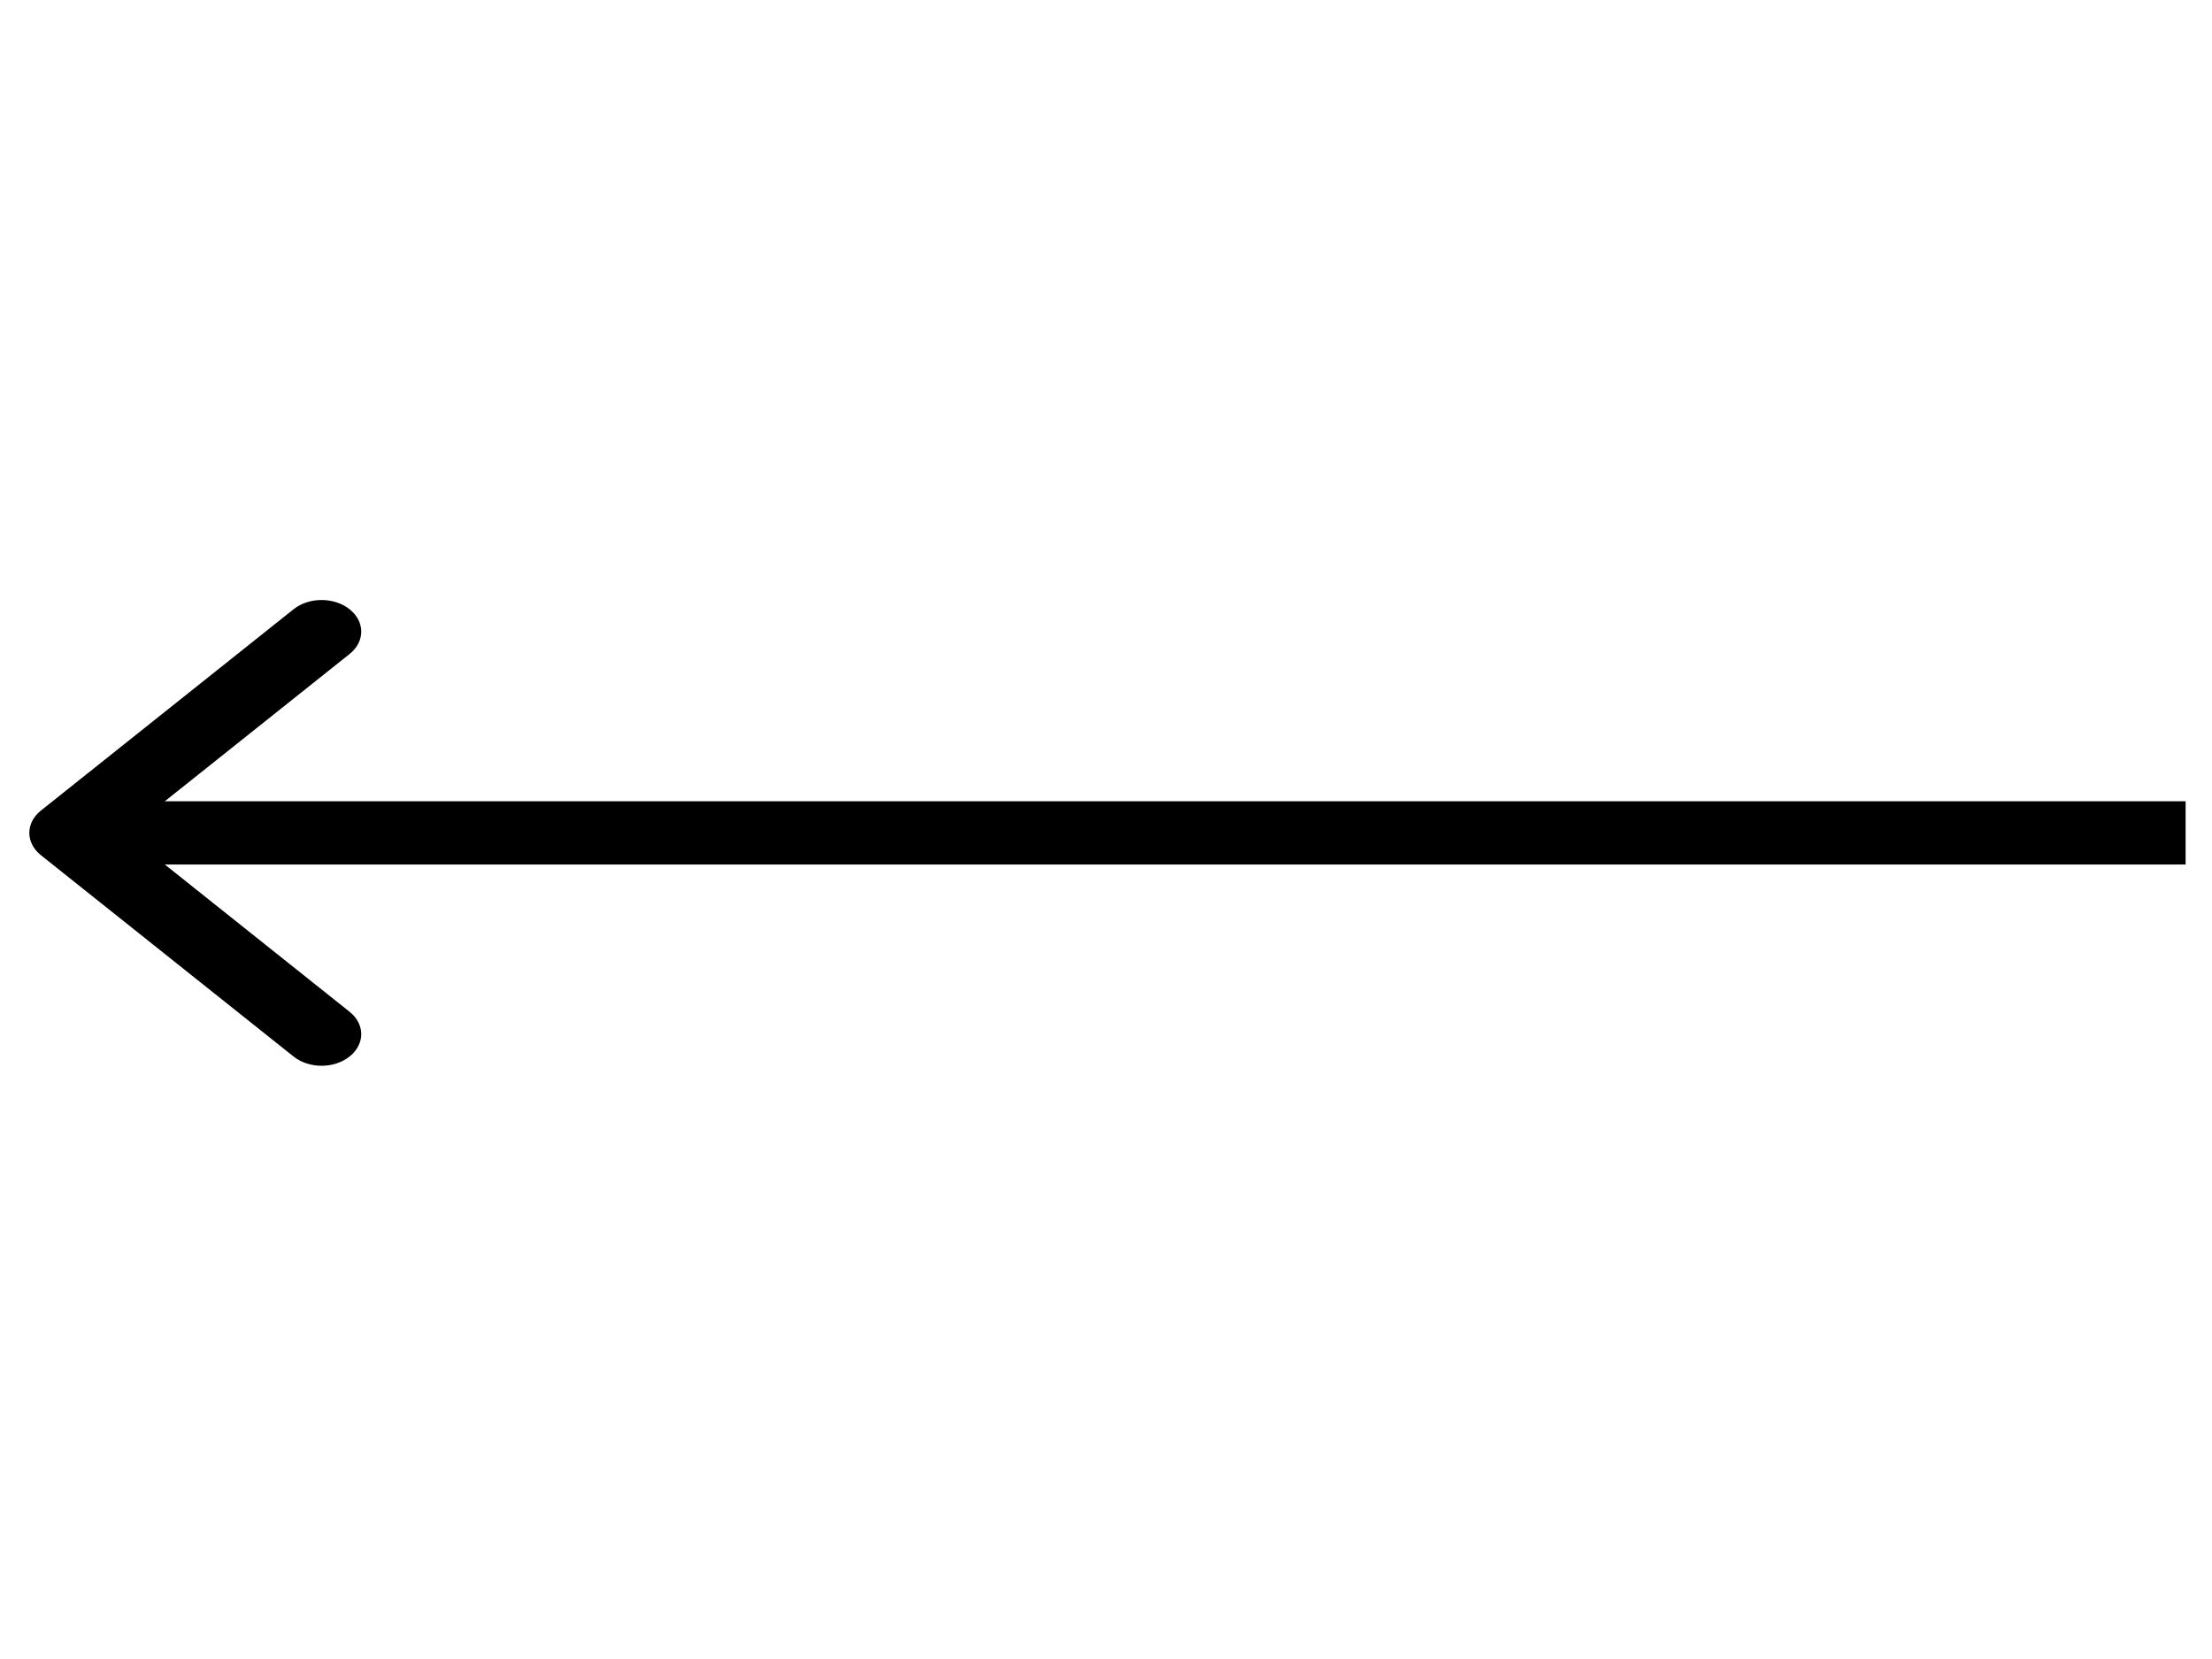 <?xml version="1.0" encoding="UTF-8" standalone="no" ?>
<!DOCTYPE svg PUBLIC "-//W3C//DTD SVG 1.1//EN" "http://www.w3.org/Graphics/SVG/1.1/DTD/svg11.dtd">
<svg xmlns="http://www.w3.org/2000/svg" xmlns:xlink="http://www.w3.org/1999/xlink" version="1.1" width="640" height="480" viewBox="0 0 640 480" xml:space="preserve">
<desc>Created with Fabric.js 3.6.6</desc>
<defs>
</defs>
<g transform="matrix(-15.31 0 0 -12.2 320.5 240.98)"  >
<path style="stroke: none; stroke-width: 1; stroke-dasharray: none; stroke-linecap: butt; stroke-dashoffset: 0; stroke-linejoin: miter; stroke-miterlimit: 4; fill: rgb(0,0,0); fill-rule: nonzero; opacity: 1;"  transform=" translate(-20.37, -6)" d="M 40.53 6.53 C 40.823 6.237 40.823 5.763 40.53 5.47 L 35.757 0.697 C 35.465 0.404 34.99 0.404 34.697 0.697 C 34.404 0.99 34.404 1.464 34.697 1.757 L 38.939 6 L 34.697 10.243 C 34.404 10.536 34.404 11.01 34.697 11.303 C 34.99 11.596 35.465 11.596 35.757 11.303 L 40.53 6.53 Z M -6.55671e-8 6.75 L 40 6.75 L 40 5.25 L 6.55671e-8 5.25 L -6.55671e-8 6.75 Z" stroke-linecap="round" />
</g>
</svg>
